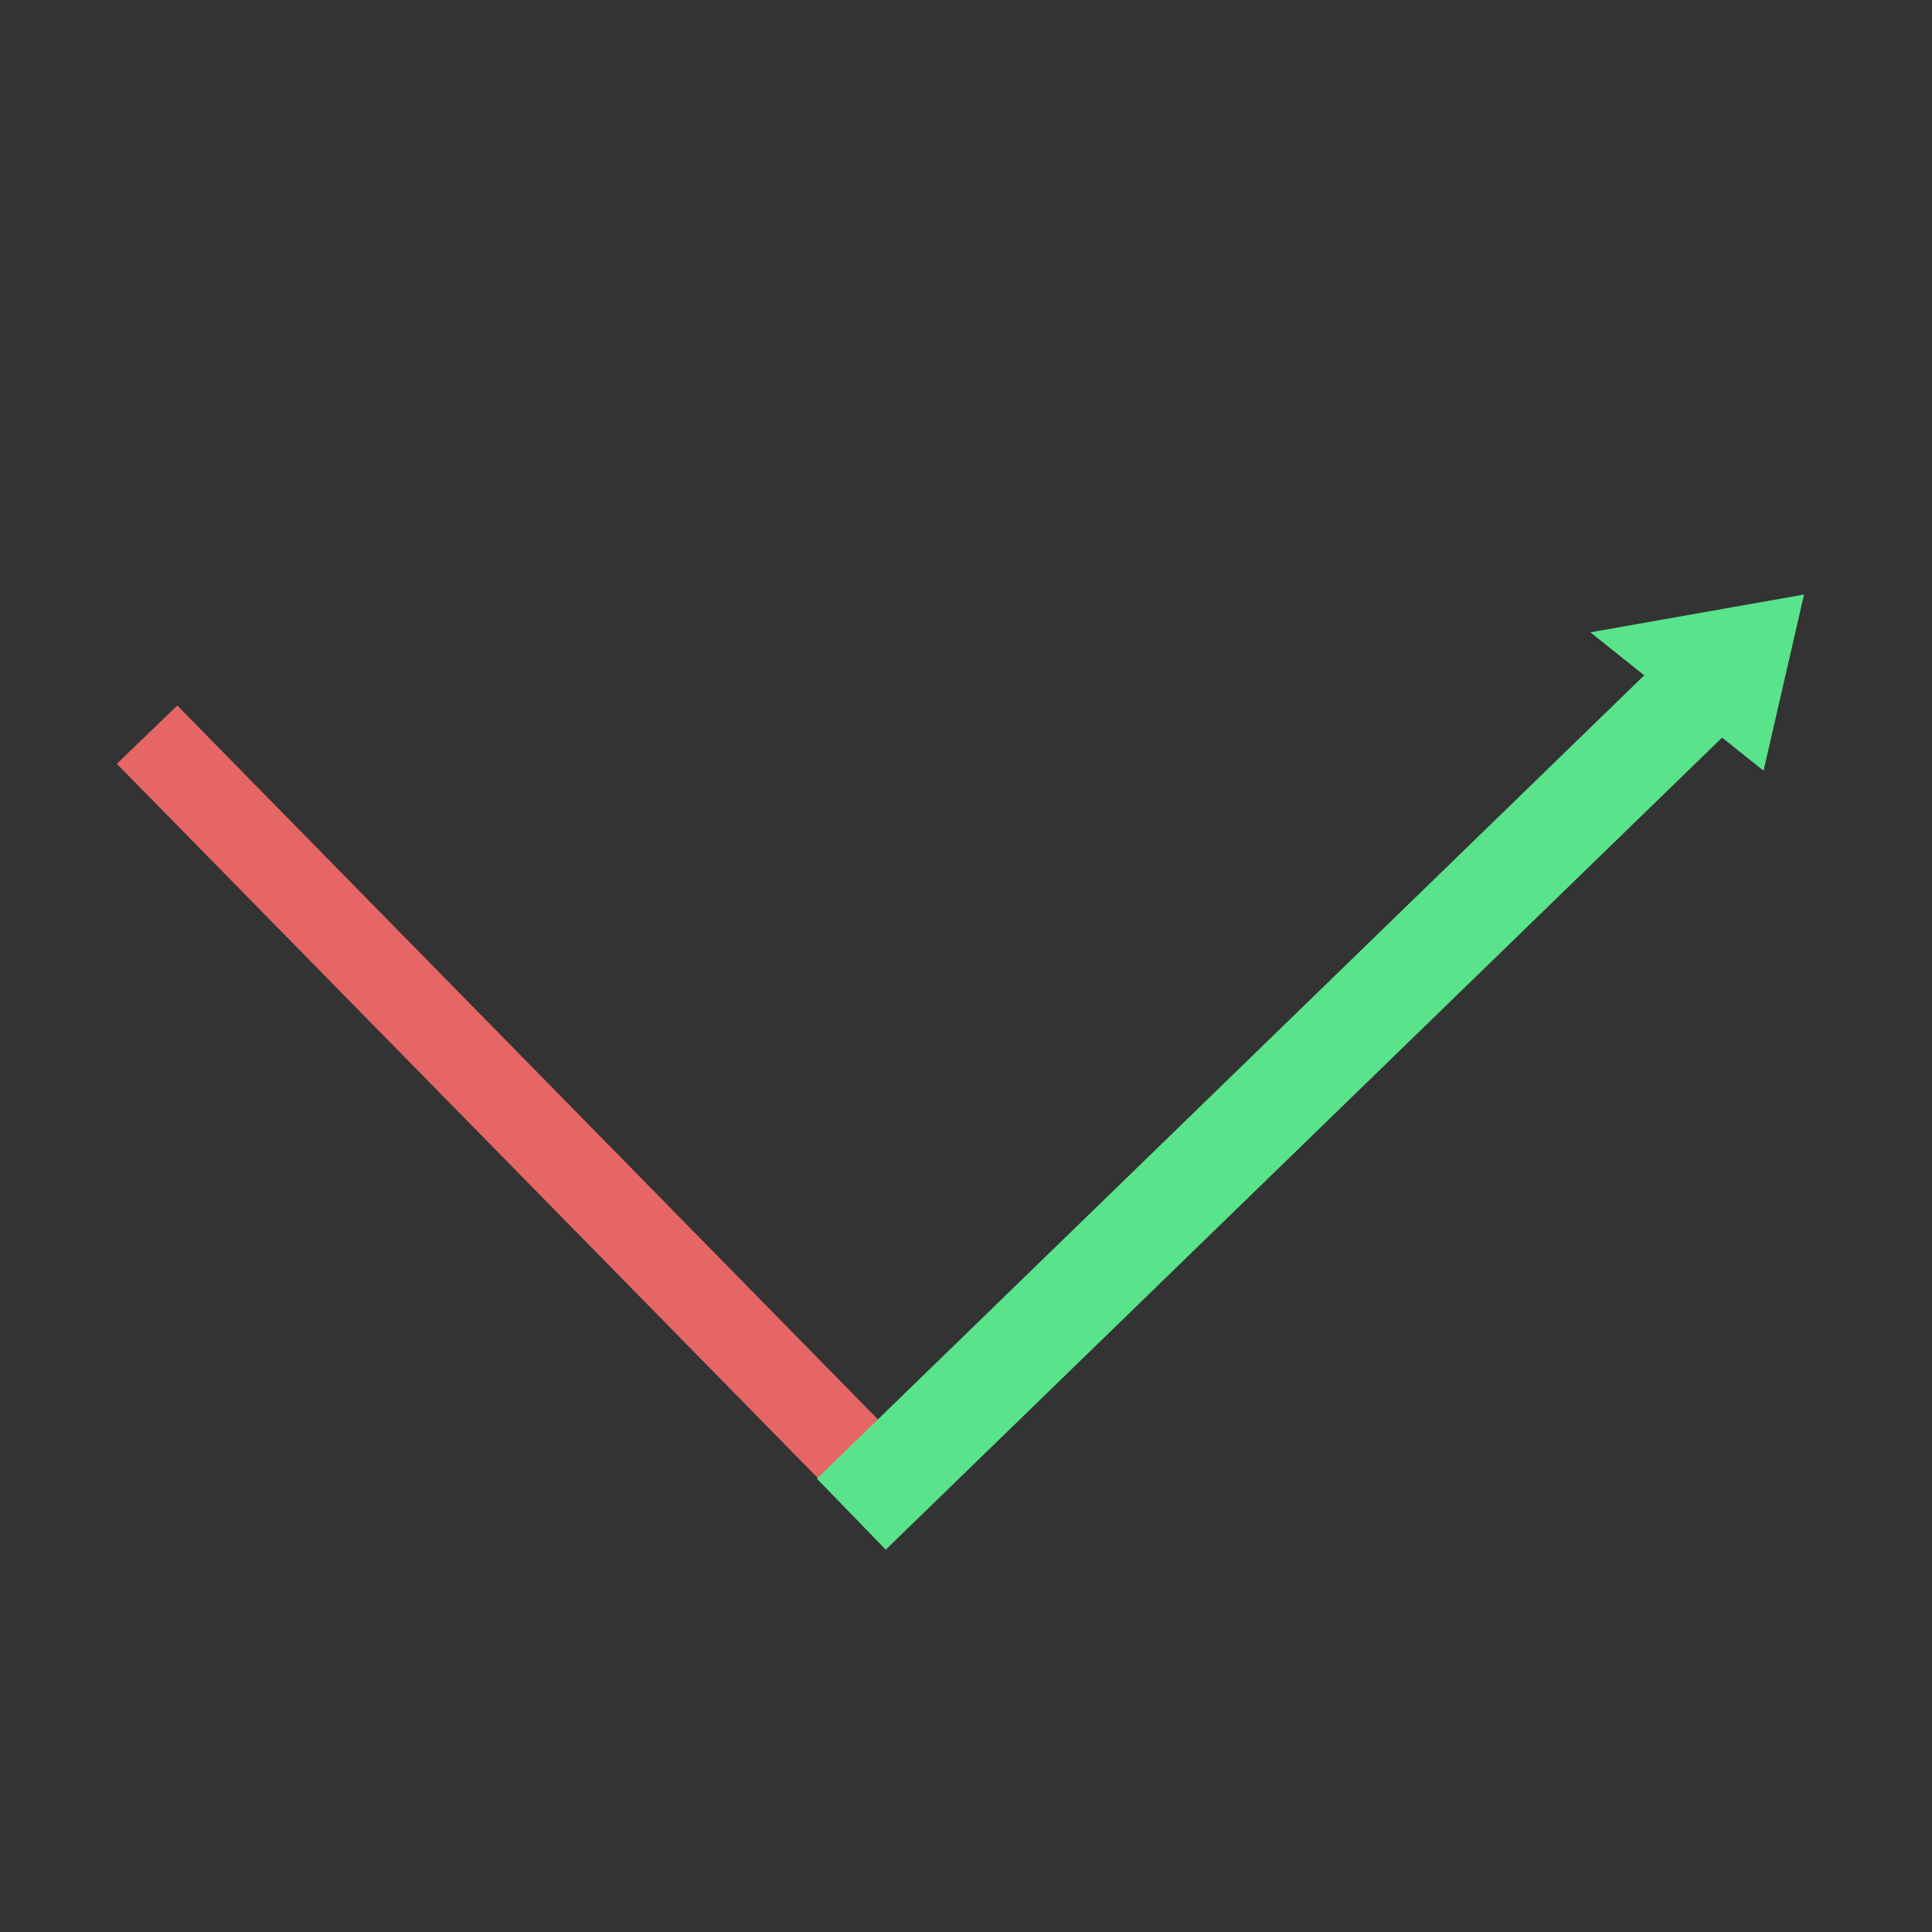 <svg id="eWU2gmswCAb1" xmlns="http://www.w3.org/2000/svg" xmlns:xlink="http://www.w3.org/1999/xlink" viewBox="20 29 25 25" shape-rendering="geometricPrecision" text-rendering="geometricPrecision"><rect x="20" y="29" width="25" height="25" fill="#333333" stroke="none"/><g id="eWU2gmswCAb2"><g id="eWU2gmswCAb3"><path id="eWU2gmswCAb4" d="M105.872,77.611C105.847,77.611,105.822,77.603,105.801,77.589C94.801,70.189,78.113,77.162,77.946,77.233C77.903,77.255,77.852,77.251,77.813,77.223C77.774,77.195,77.754,77.148,77.761,77.101C77.768,77.053,77.801,77.014,77.846,76.998C78.015,76.927,94.823,69.904,105.946,77.377C105.992,77.409,106.011,77.466,105.995,77.519C105.979,77.572,105.931,77.609,105.875,77.61Z" fill="rgb(255,255,255)" stroke="none" stroke-width="1"/><path id="eWU2gmswCAb5" d="M105.322,84.674C105.283,84.673,105.246,84.655,105.222,84.623C97.117,73.815,79.852,78.929,79.679,78.982C79.614,78.997,79.548,78.959,79.528,78.895C79.509,78.831,79.542,78.762,79.604,78.738C79.779,78.685,97.212,73.517,105.427,84.47C105.453,84.508,105.457,84.558,105.436,84.599C105.415,84.641,105.373,84.668,105.327,84.67Z" fill="rgb(255,255,255)" stroke="none" stroke-width="1"/><path id="eWU2gmswCAb6" d="M102.937,88.527C102.898,88.527,102.861,88.508,102.837,88.477C94.727,77.845,77.55,82.058,77.377,82.1C77.309,82.115,77.241,82.075,77.222,82.008C77.205,81.94,77.246,81.871,77.314,81.853C77.489,81.81,94.827,77.553,103.039,88.32C103.065,88.358,103.069,88.408,103.048,88.449C103.027,88.491,102.985,88.518,102.939,88.52Z" fill="rgb(255,255,255)" stroke="none" stroke-width="1"/><path id="eWU2gmswCAb7" d="M22.128,77.611C22.072,77.61,22.024,77.573,22.008,77.52C21.992,77.467,22.011,77.41,22.057,77.378C33.177,69.905,49.987,76.928,50.157,76.999C50.188,77.012,50.213,77.037,50.226,77.069C50.239,77.1,50.238,77.136,50.225,77.167C50.196,77.231,50.122,77.26,50.057,77.235C49.889,77.164,33.205,70.195,22.202,77.59C22.18,77.605,22.154,77.612,22.128,77.611Z" fill="rgb(255,255,255)" stroke="none" stroke-width="1"/><path id="eWU2gmswCAb8" d="M22.678,84.674C22.632,84.672,22.59,84.645,22.569,84.603C22.548,84.562,22.552,84.512,22.578,84.474C30.79,73.518,48.224,78.685,48.4,78.737C48.447,78.748,48.484,78.784,48.496,78.83C48.508,78.877,48.493,78.926,48.457,78.958C48.421,78.99,48.37,78.999,48.325,78.981C48.152,78.928,30.888,73.815,22.782,84.622C22.758,84.655,22.719,84.674,22.678,84.674Z" fill="rgb(255,255,255)" stroke="none" stroke-width="1"/><path id="eWU2gmswCAb9" d="M25.063,88.527C25.017,88.525,24.975,88.498,24.954,88.456C24.933,88.415,24.937,88.365,24.963,88.327C33.176,77.561,50.514,81.817,50.688,81.86C50.75,81.882,50.785,81.948,50.769,82.012C50.753,82.076,50.69,82.117,50.625,82.107C50.452,82.064,33.275,77.851,25.166,88.482C25.14,88.512,25.102,88.529,25.063,88.527Z" fill="rgb(255,255,255)" stroke="none" stroke-width="1"/></g></g><line id="eWU2gmswCAb10" x1="-5.009" y1="-5.796" x2="7.411" y2="5.384" transform="matrix(0.852 0.057 -0.056 0.844 25.846 43.684)" fill="none" stroke="rgb(230,102,102)" stroke-width="1.28"/><line id="eWU2gmswCAb11" x1="3.162" y1="-5.47" x2="-8.15" y2="5.47" transform="matrix(1 -0.002 0.002 1 39.155 43.107)" fill="none" stroke="rgb(89,228,139)" stroke-width="1.28"/><path id="eWU2gmswCAb12" d="M81.574,51.327L83.434,52.814L83.869,50.921L81.574,51.327Z" transform="matrix(1 0 0 1 -40.693 -14.068)" fill="rgb(89,228,139)" stroke="rgb(89,228,139)" stroke-width="0.256"/></svg>